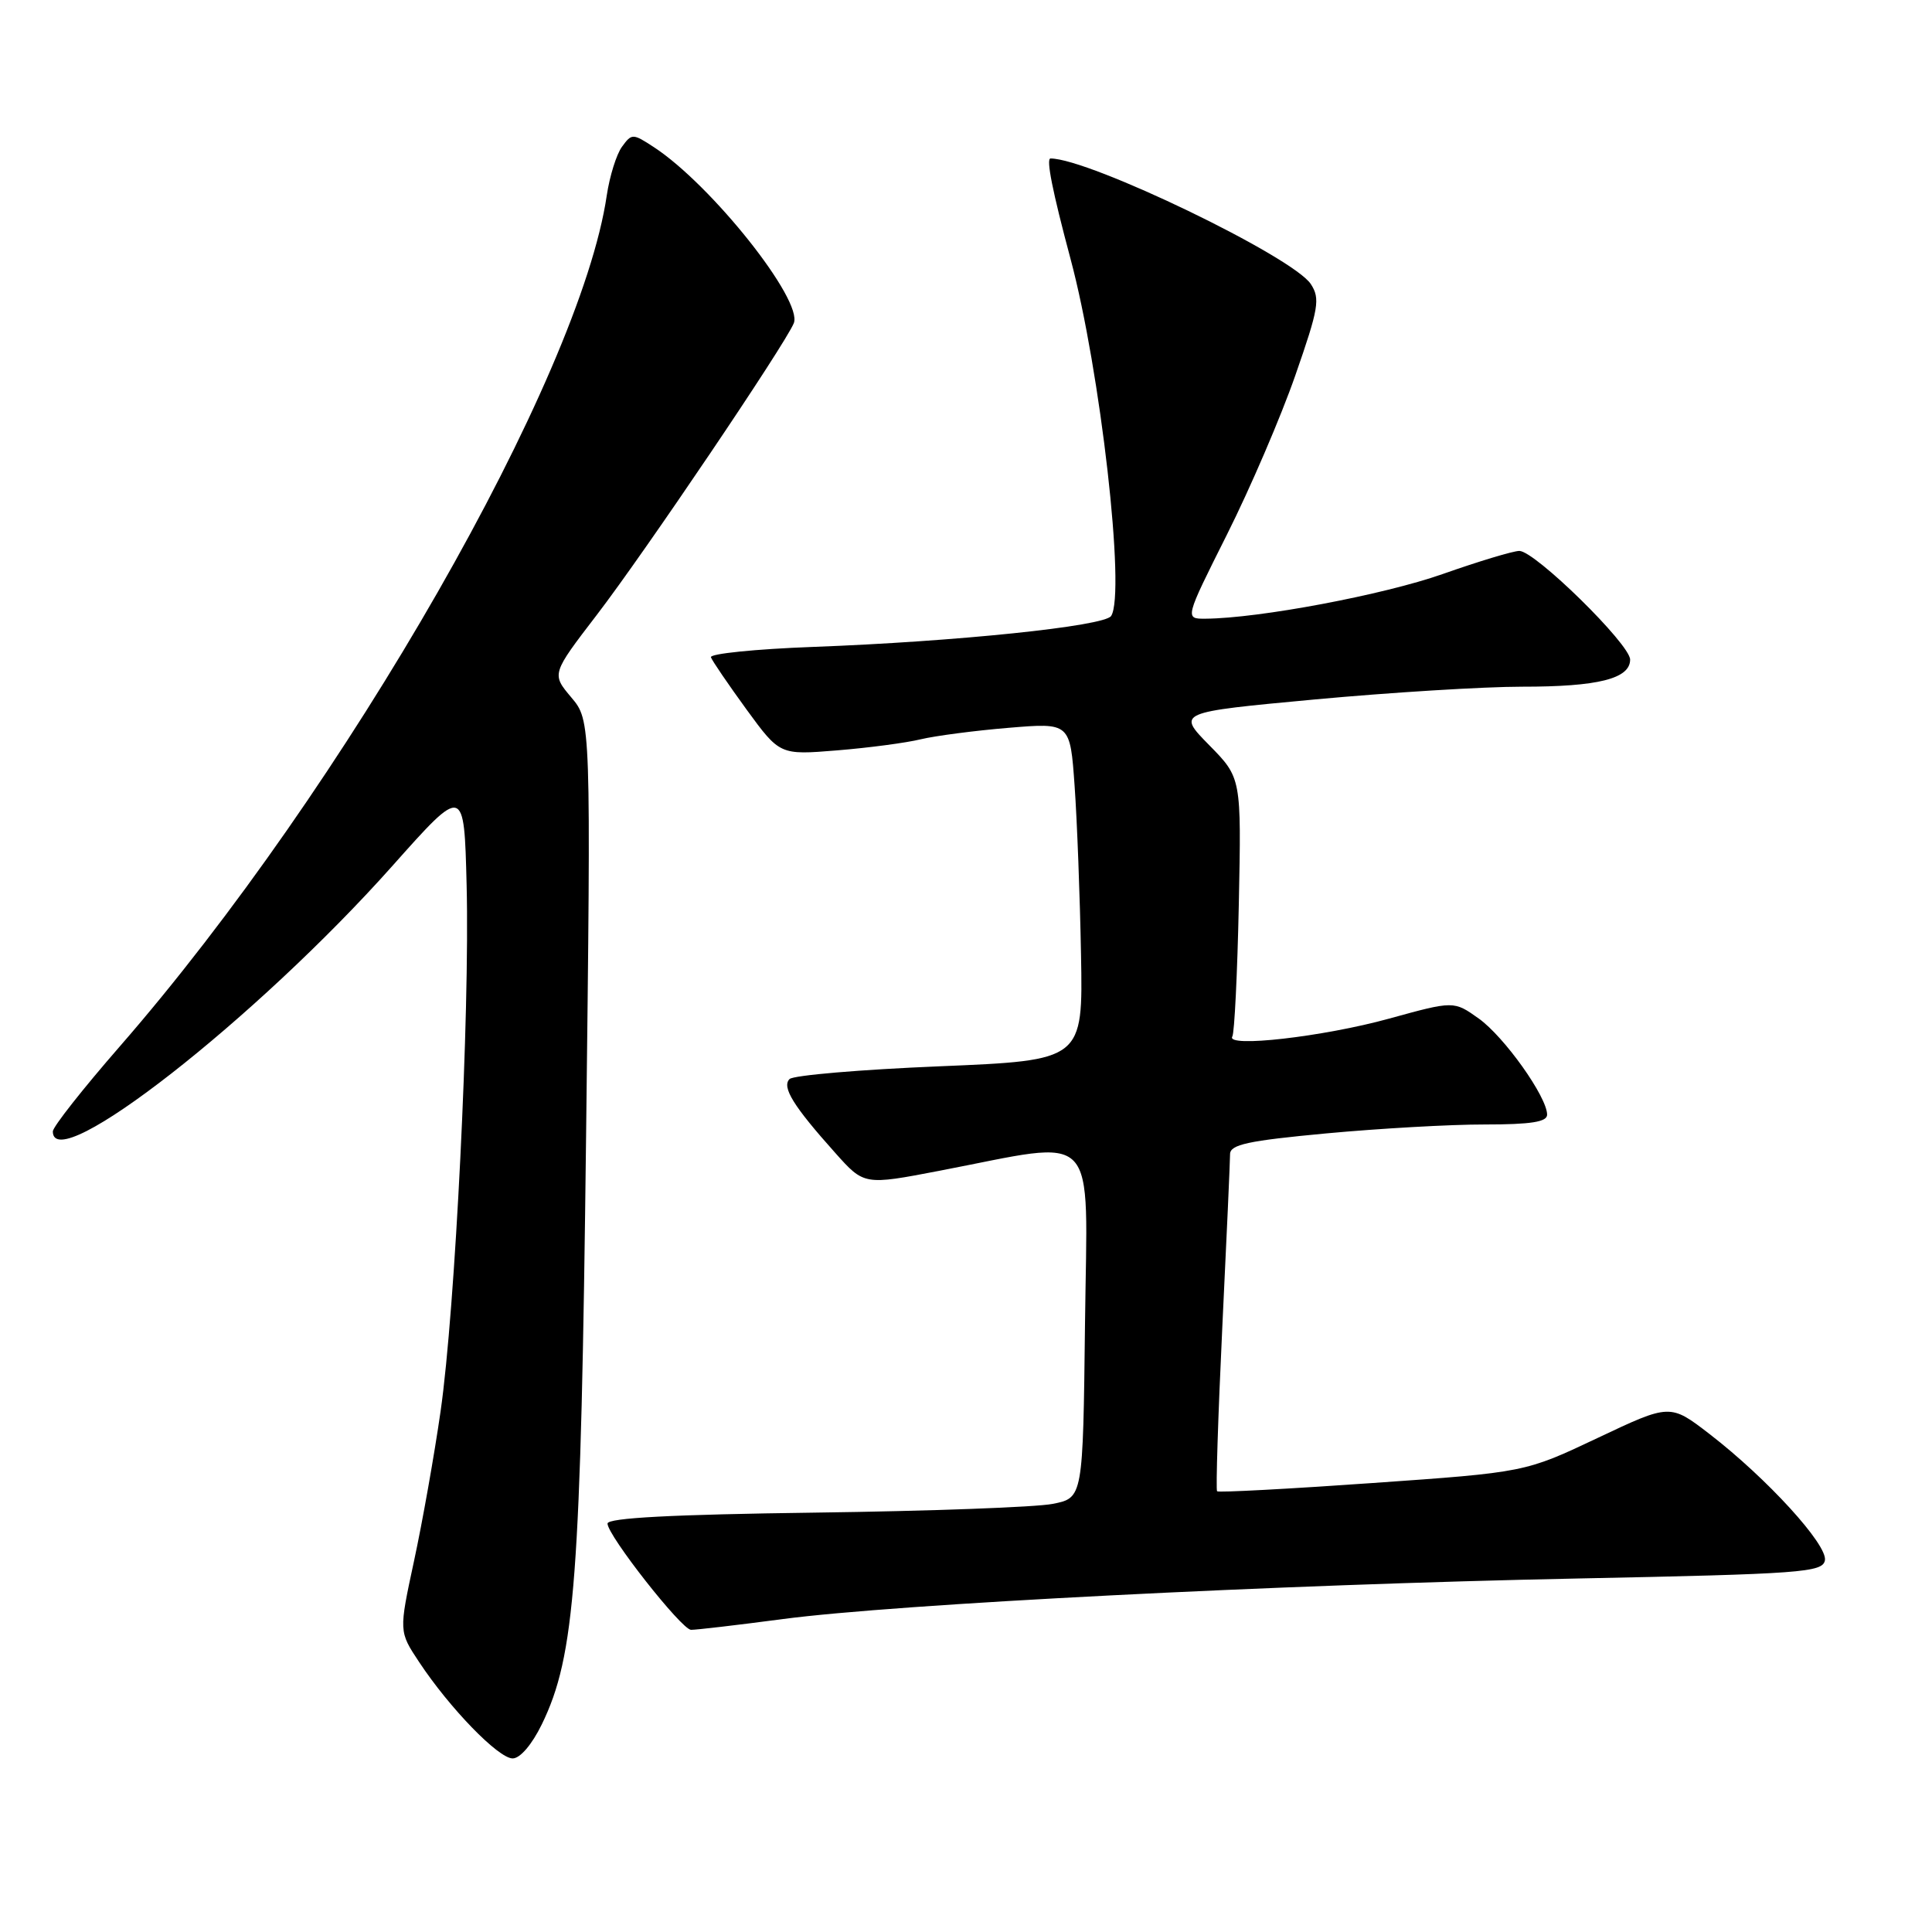 <?xml version="1.0" encoding="UTF-8" standalone="no"?>
<!DOCTYPE svg PUBLIC "-//W3C//DTD SVG 1.1//EN" "http://www.w3.org/Graphics/SVG/1.1/DTD/svg11.dtd" >
<svg xmlns="http://www.w3.org/2000/svg" xmlns:xlink="http://www.w3.org/1999/xlink" version="1.1" viewBox="0 0 256 256">
 <g >
 <path fill="currentColor"
d=" M 71.80 228.47 C 76.21 219.40 76.97 209.27 77.66 150.50 C 78.31 95.50 78.31 95.50 75.69 92.40 C 73.08 89.30 73.08 89.30 79.10 81.45 C 85.41 73.22 103.99 45.71 105.18 42.83 C 106.44 39.80 94.26 24.47 86.63 19.49 C 83.85 17.67 83.71 17.67 82.42 19.44 C 81.68 20.45 80.78 23.35 80.40 25.89 C 76.87 49.96 45.70 104.43 15.86 138.67 C 10.99 144.26 7.00 149.32 7.00 149.92 C 7.00 156.06 33.99 134.96 52.00 114.73 C 61.50 104.06 61.50 104.06 61.83 117.28 C 62.26 134.33 60.32 173.51 58.38 187.00 C 57.55 192.78 55.97 201.70 54.86 206.84 C 52.85 216.18 52.85 216.18 55.53 220.22 C 59.57 226.33 66.04 233.00 67.93 233.00 C 68.92 233.00 70.49 231.16 71.80 228.47 Z  M 103.76 214.53 C 118.83 212.54 169.37 209.96 208.99 209.16 C 238.72 208.56 241.50 208.35 241.81 206.76 C 242.20 204.72 234.16 195.91 226.54 190.03 C 221.30 185.99 221.30 185.99 211.69 190.54 C 202.08 195.09 202.08 195.09 181.84 196.51 C 170.71 197.29 161.45 197.79 161.27 197.60 C 161.09 197.42 161.40 187.65 161.96 175.89 C 162.53 164.12 162.99 153.80 162.99 152.93 C 163.00 151.66 165.36 151.15 175.75 150.18 C 182.76 149.53 192.21 148.99 196.75 149.00 C 202.87 149.00 205.00 148.66 205.00 147.70 C 205.00 145.35 199.31 137.36 195.94 134.96 C 192.64 132.61 192.64 132.61 184.07 134.97 C 175.34 137.38 162.35 138.86 163.29 137.34 C 163.57 136.88 163.96 128.98 164.15 119.79 C 164.49 103.07 164.49 103.07 160.22 98.73 C 155.95 94.38 155.95 94.38 174.23 92.68 C 184.28 91.75 196.63 90.99 201.68 90.99 C 211.75 91.00 216.00 89.93 216.00 87.40 C 216.00 85.37 203.39 73.00 201.32 73.00 C 200.51 73.00 195.94 74.38 191.17 76.06 C 183.34 78.82 166.83 81.93 159.74 81.98 C 156.98 82.00 156.98 82.00 162.58 70.83 C 165.66 64.69 169.74 55.20 171.64 49.73 C 174.74 40.84 174.95 39.57 173.69 37.64 C 171.30 34.01 144.35 21.00 139.20 21.00 C 138.59 21.00 139.45 25.33 141.85 34.30 C 145.81 49.07 149.18 78.66 147.23 81.62 C 146.35 82.98 126.61 85.02 107.70 85.72 C 100.12 86.00 94.04 86.62 94.20 87.09 C 94.37 87.56 96.49 90.67 98.91 94.00 C 103.33 100.05 103.33 100.05 110.91 99.43 C 115.09 99.09 120.08 98.43 122.00 97.96 C 123.92 97.50 129.17 96.81 133.65 96.44 C 141.80 95.76 141.80 95.76 142.39 104.13 C 142.72 108.73 143.10 118.80 143.24 126.50 C 143.50 140.50 143.50 140.50 124.51 141.29 C 114.07 141.72 105.12 142.48 104.62 142.98 C 103.56 144.04 105.13 146.57 110.68 152.77 C 114.50 157.05 114.50 157.05 124.50 155.13 C 145.93 151.02 144.07 149.07 143.77 175.35 C 143.50 198.47 143.50 198.47 139.50 199.27 C 137.30 199.71 123.12 200.23 108.00 200.43 C 89.04 200.68 80.50 201.13 80.50 201.88 C 80.50 203.45 90.30 215.92 91.56 215.96 C 92.15 215.98 97.64 215.34 103.76 214.53 Z "/>
</g>
</svg>